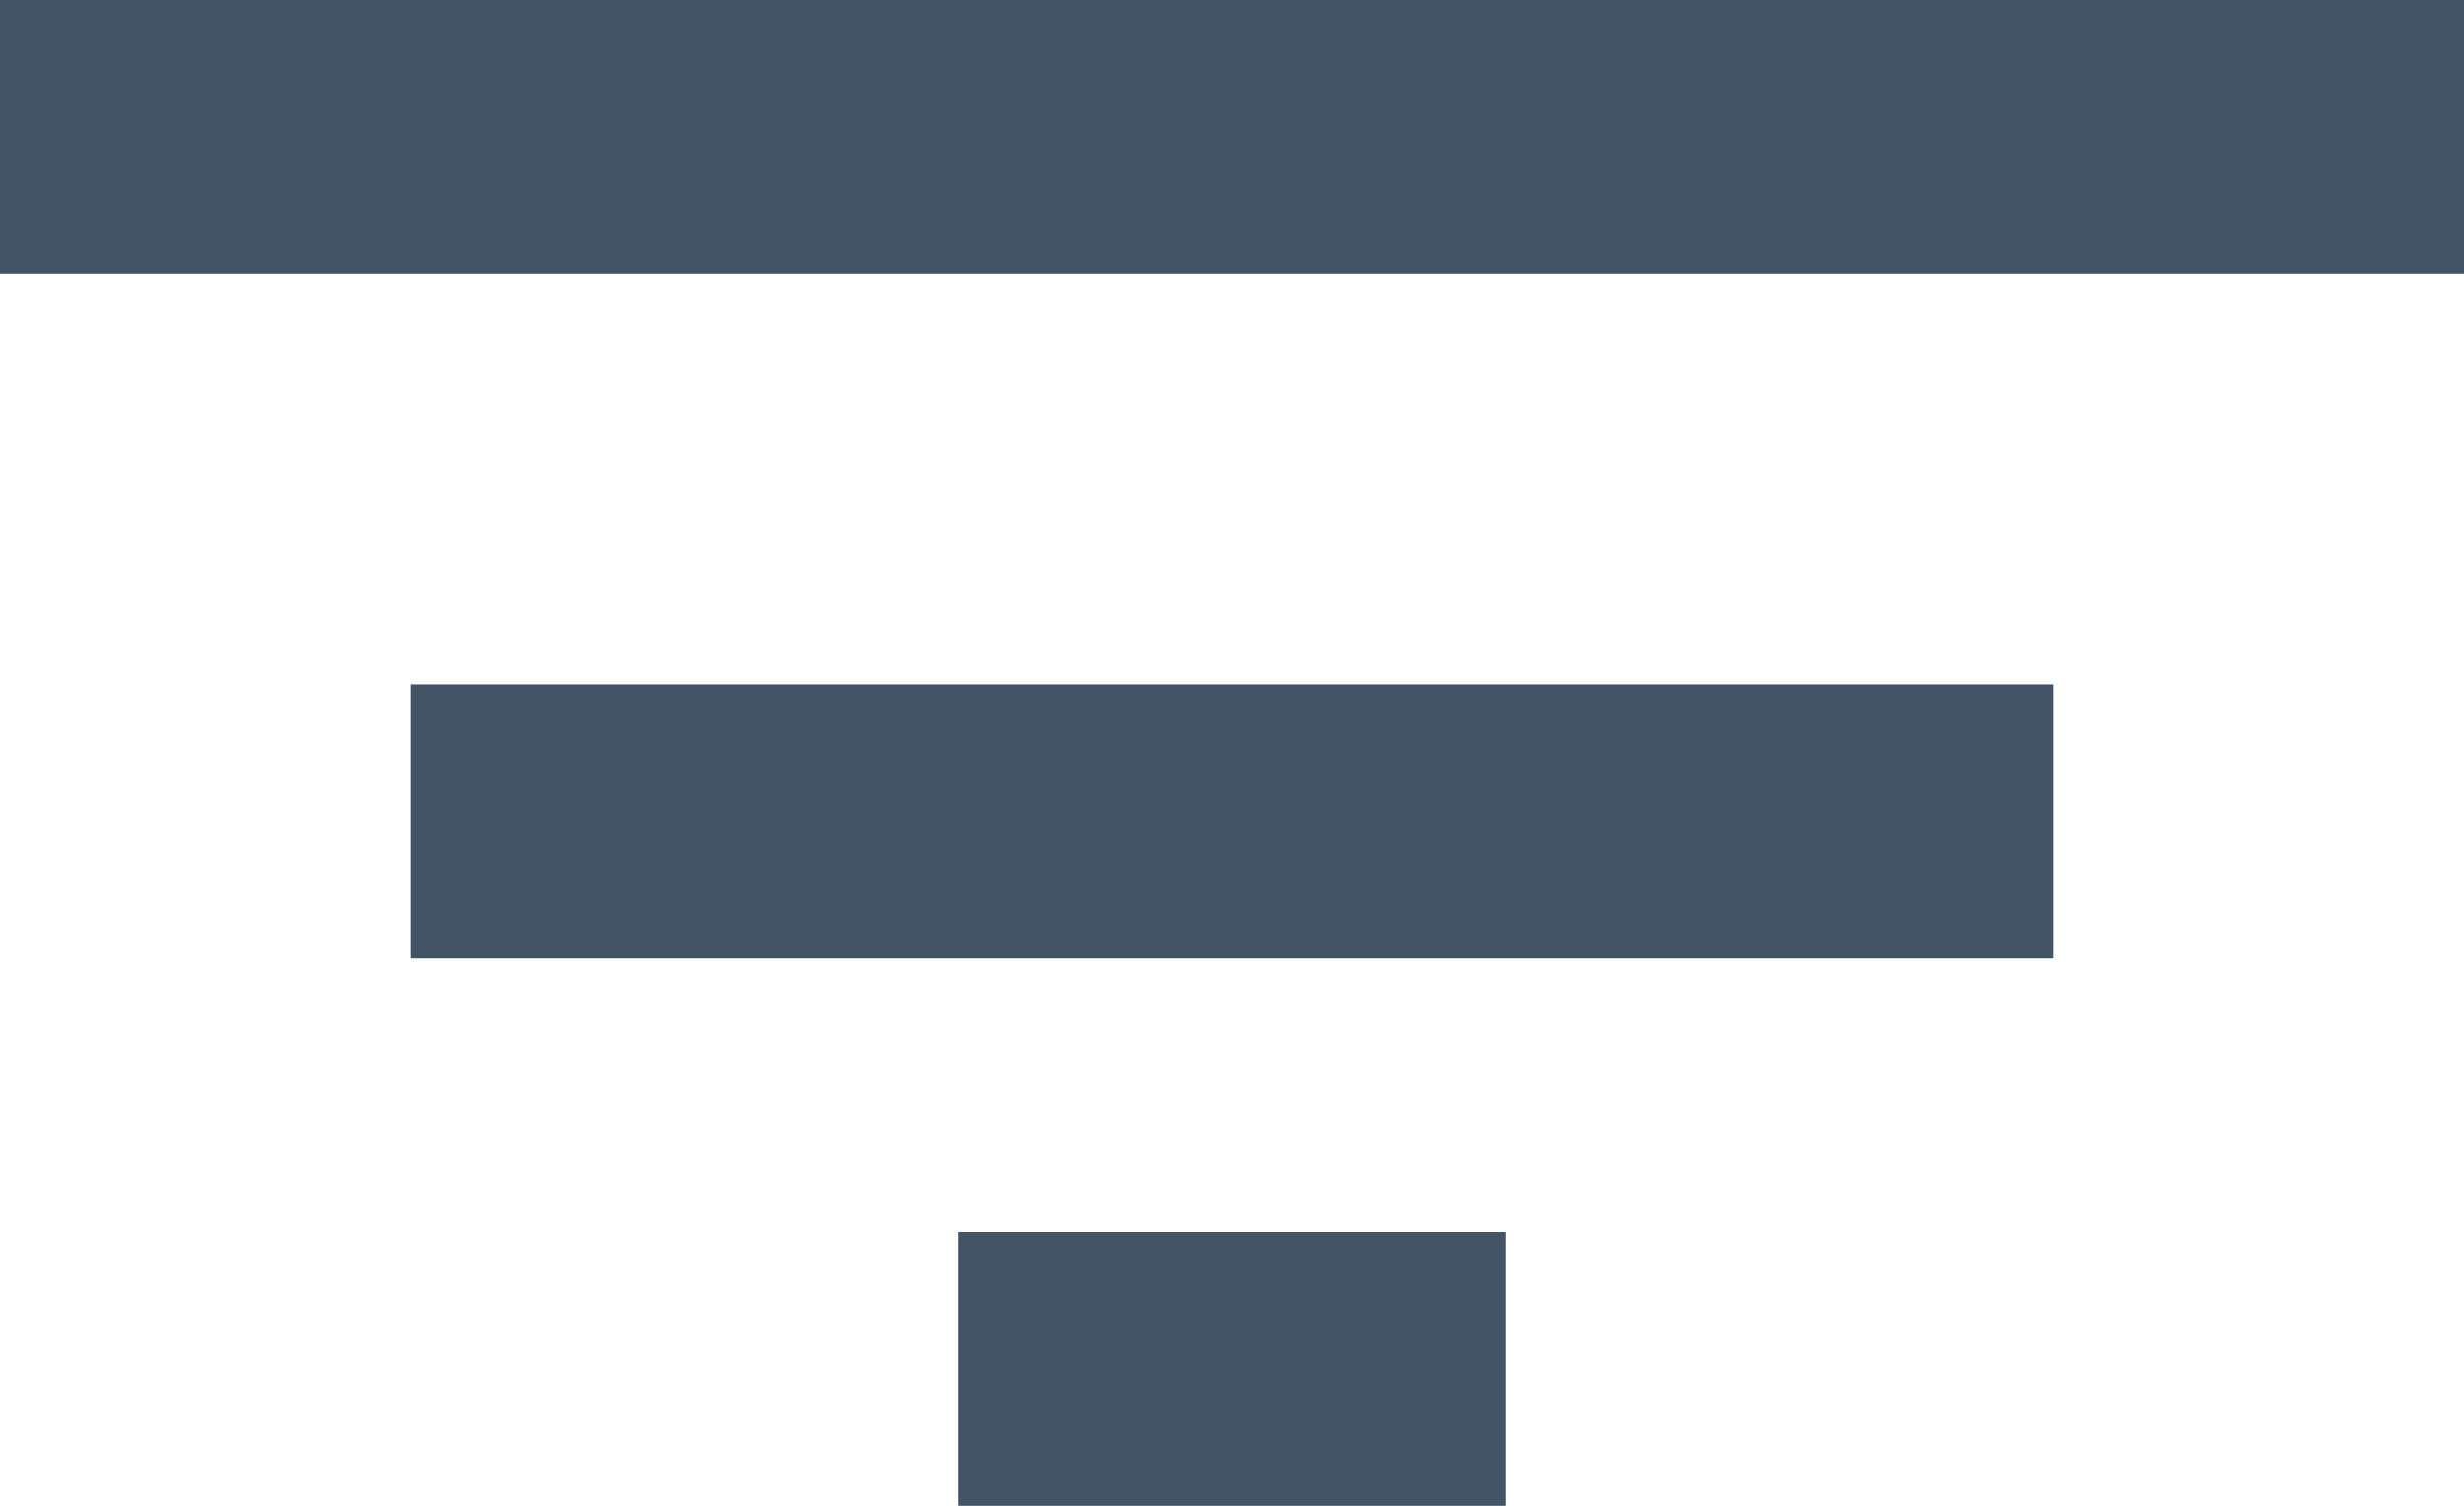 <svg width="18" height="11" viewBox="0 0 18 11" fill="none" xmlns="http://www.w3.org/2000/svg">
<rect x="7" y="9" width="4" height="2" fill="#425466"/>
<rect x="3" y="5" width="12" height="2" fill="#425466"/>
<rect width="18" height="2" fill="#425466"/>
</svg>
